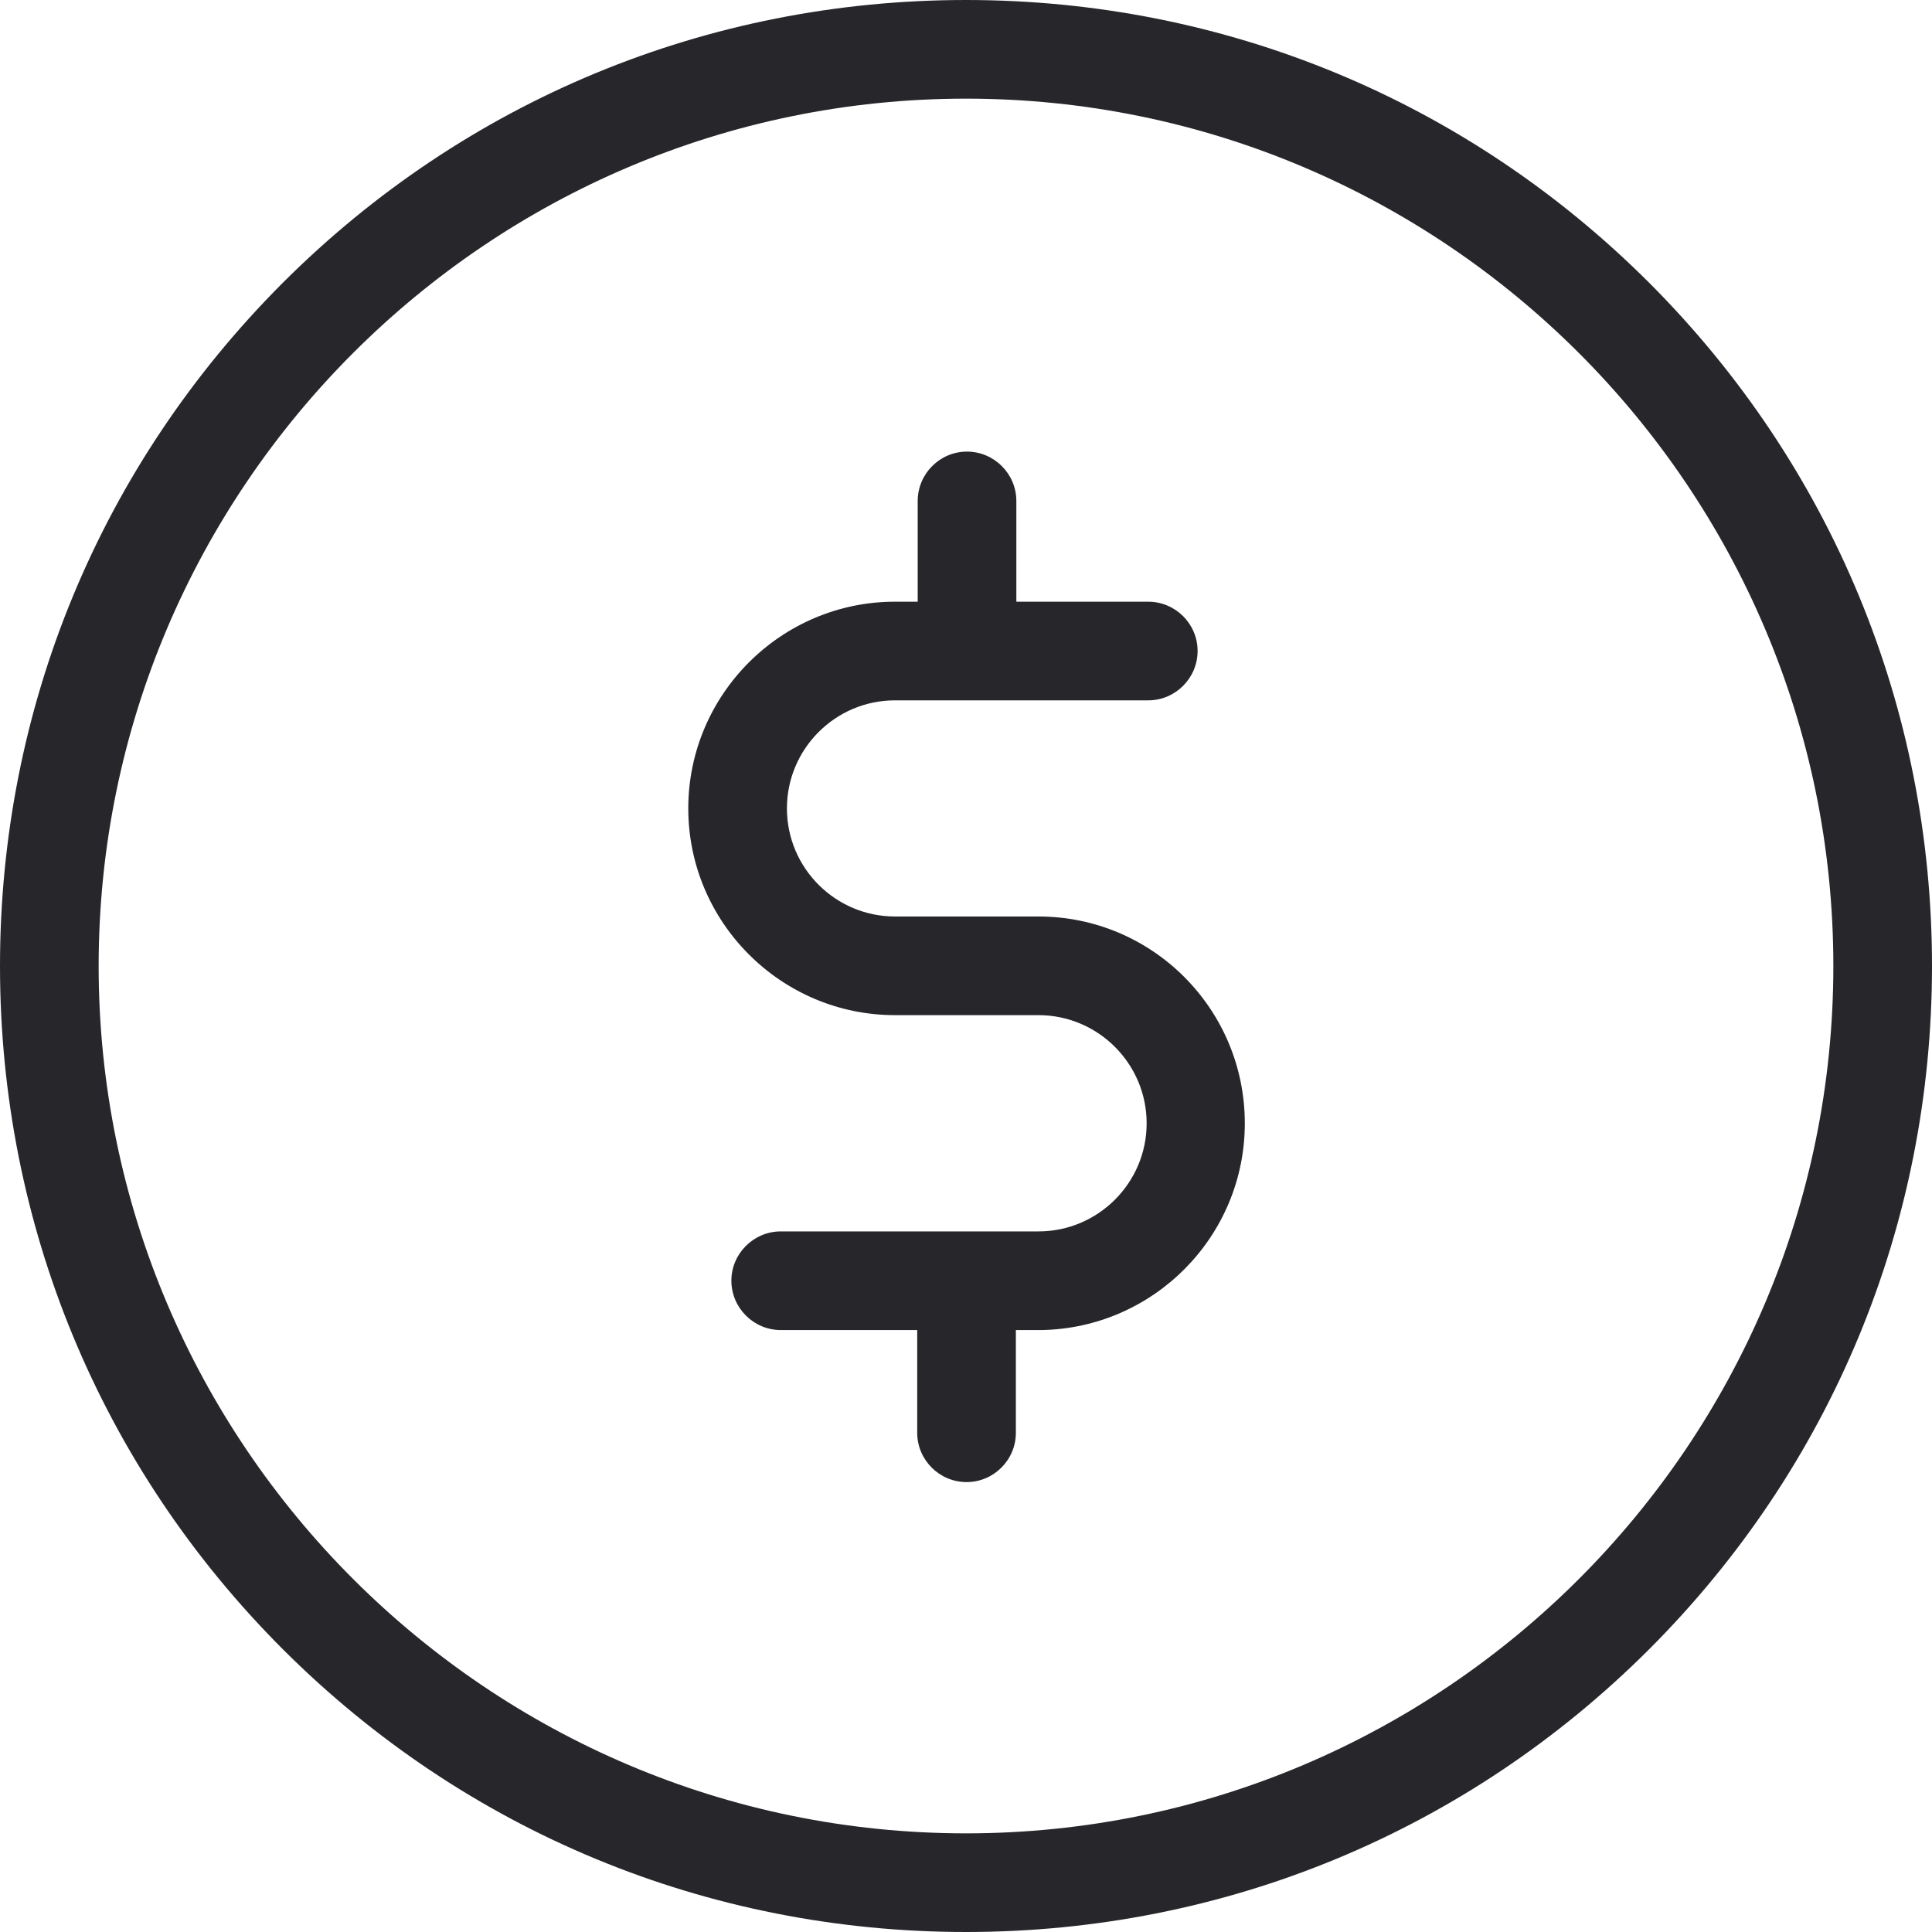 <svg width="16" height="16" viewBox="0 0 16 16" version="1.1" xmlns="http://www.w3.org/2000/svg" xmlns:xlink="http://www.w3.org/1999/xlink">
<title>coin</title>
<desc>Created using Figma</desc>
<g id="Canvas" transform="translate(6058 3106)">
<g id="coin">
<g id="Vector">
<use xlink:href="#path0_fill" transform="translate(-6052.3 -3102.26)" fill="#27272B"/>
</g>
<g id="Vector">
<use xlink:href="#path1_fill" transform="translate(-6058 -3106)" fill="#27272B"/>
</g>
</g>
</g>
<defs>
<path id="path0_fill" d="M 2.9 3.85L 1.712 3.85C 1.219 3.85 0.817 3.449 0.817 2.955C 0.817 2.461 1.219 2.06 1.712 2.06L 3.809 2.06C 4.034 2.06 4.218 1.876 4.218 1.651C 4.218 1.426 4.034 1.243 3.809 1.243L 2.717 1.243L 2.717 0.409C 2.717 0.184 2.533 5.19448e-08 2.308 5.19448e-08C 2.083 5.19448e-08 1.9 0.184 1.9 0.409L 1.9 1.243L 1.712 1.243C 0.769 1.243 1.0389e-07 2.012 1.0389e-07 2.955C 1.0389e-07 3.898 0.769 4.667 1.712 4.667L 2.9 4.667C 3.394 4.667 3.796 5.069 3.796 5.563C 3.796 6.056 3.394 6.458 2.9 6.458L 0.766 6.458C 0.541 6.458 0.357 6.642 0.357 6.866C 0.357 7.091 0.541 7.275 0.766 7.275L 1.896 7.275L 1.896 8.126C 1.896 8.351 2.08 8.534 2.305 8.534C 2.529 8.534 2.713 8.351 2.713 8.126L 2.713 7.275L 2.911 7.275C 2.914 7.275 2.917 7.275 2.921 7.275C 3.854 7.261 4.609 6.499 4.609 5.563C 4.609 4.616 3.843 3.85 2.9 3.85Z"/>
<path id="path1_fill" d="M 13.658 2.342C 12.146 0.831 10.138 0 8 0C 5.862 0 3.854 0.831 2.342 2.342C 0.831 3.854 0 5.862 0 8C 0 10.138 0.831 12.146 2.342 13.658C 3.854 15.169 5.862 16 8 16C 10.138 16 12.146 15.169 13.658 13.658C 15.169 12.146 16 10.138 16 8C 16 5.862 15.169 3.854 13.658 2.342ZM 8 15.183C 4.041 15.183 0.817 11.959 0.817 8C 0.817 4.041 4.041 0.817 8 0.817C 11.959 0.817 15.183 4.041 15.183 8C 15.183 11.959 11.959 15.183 8 15.183Z"/>
</defs>
</svg>

